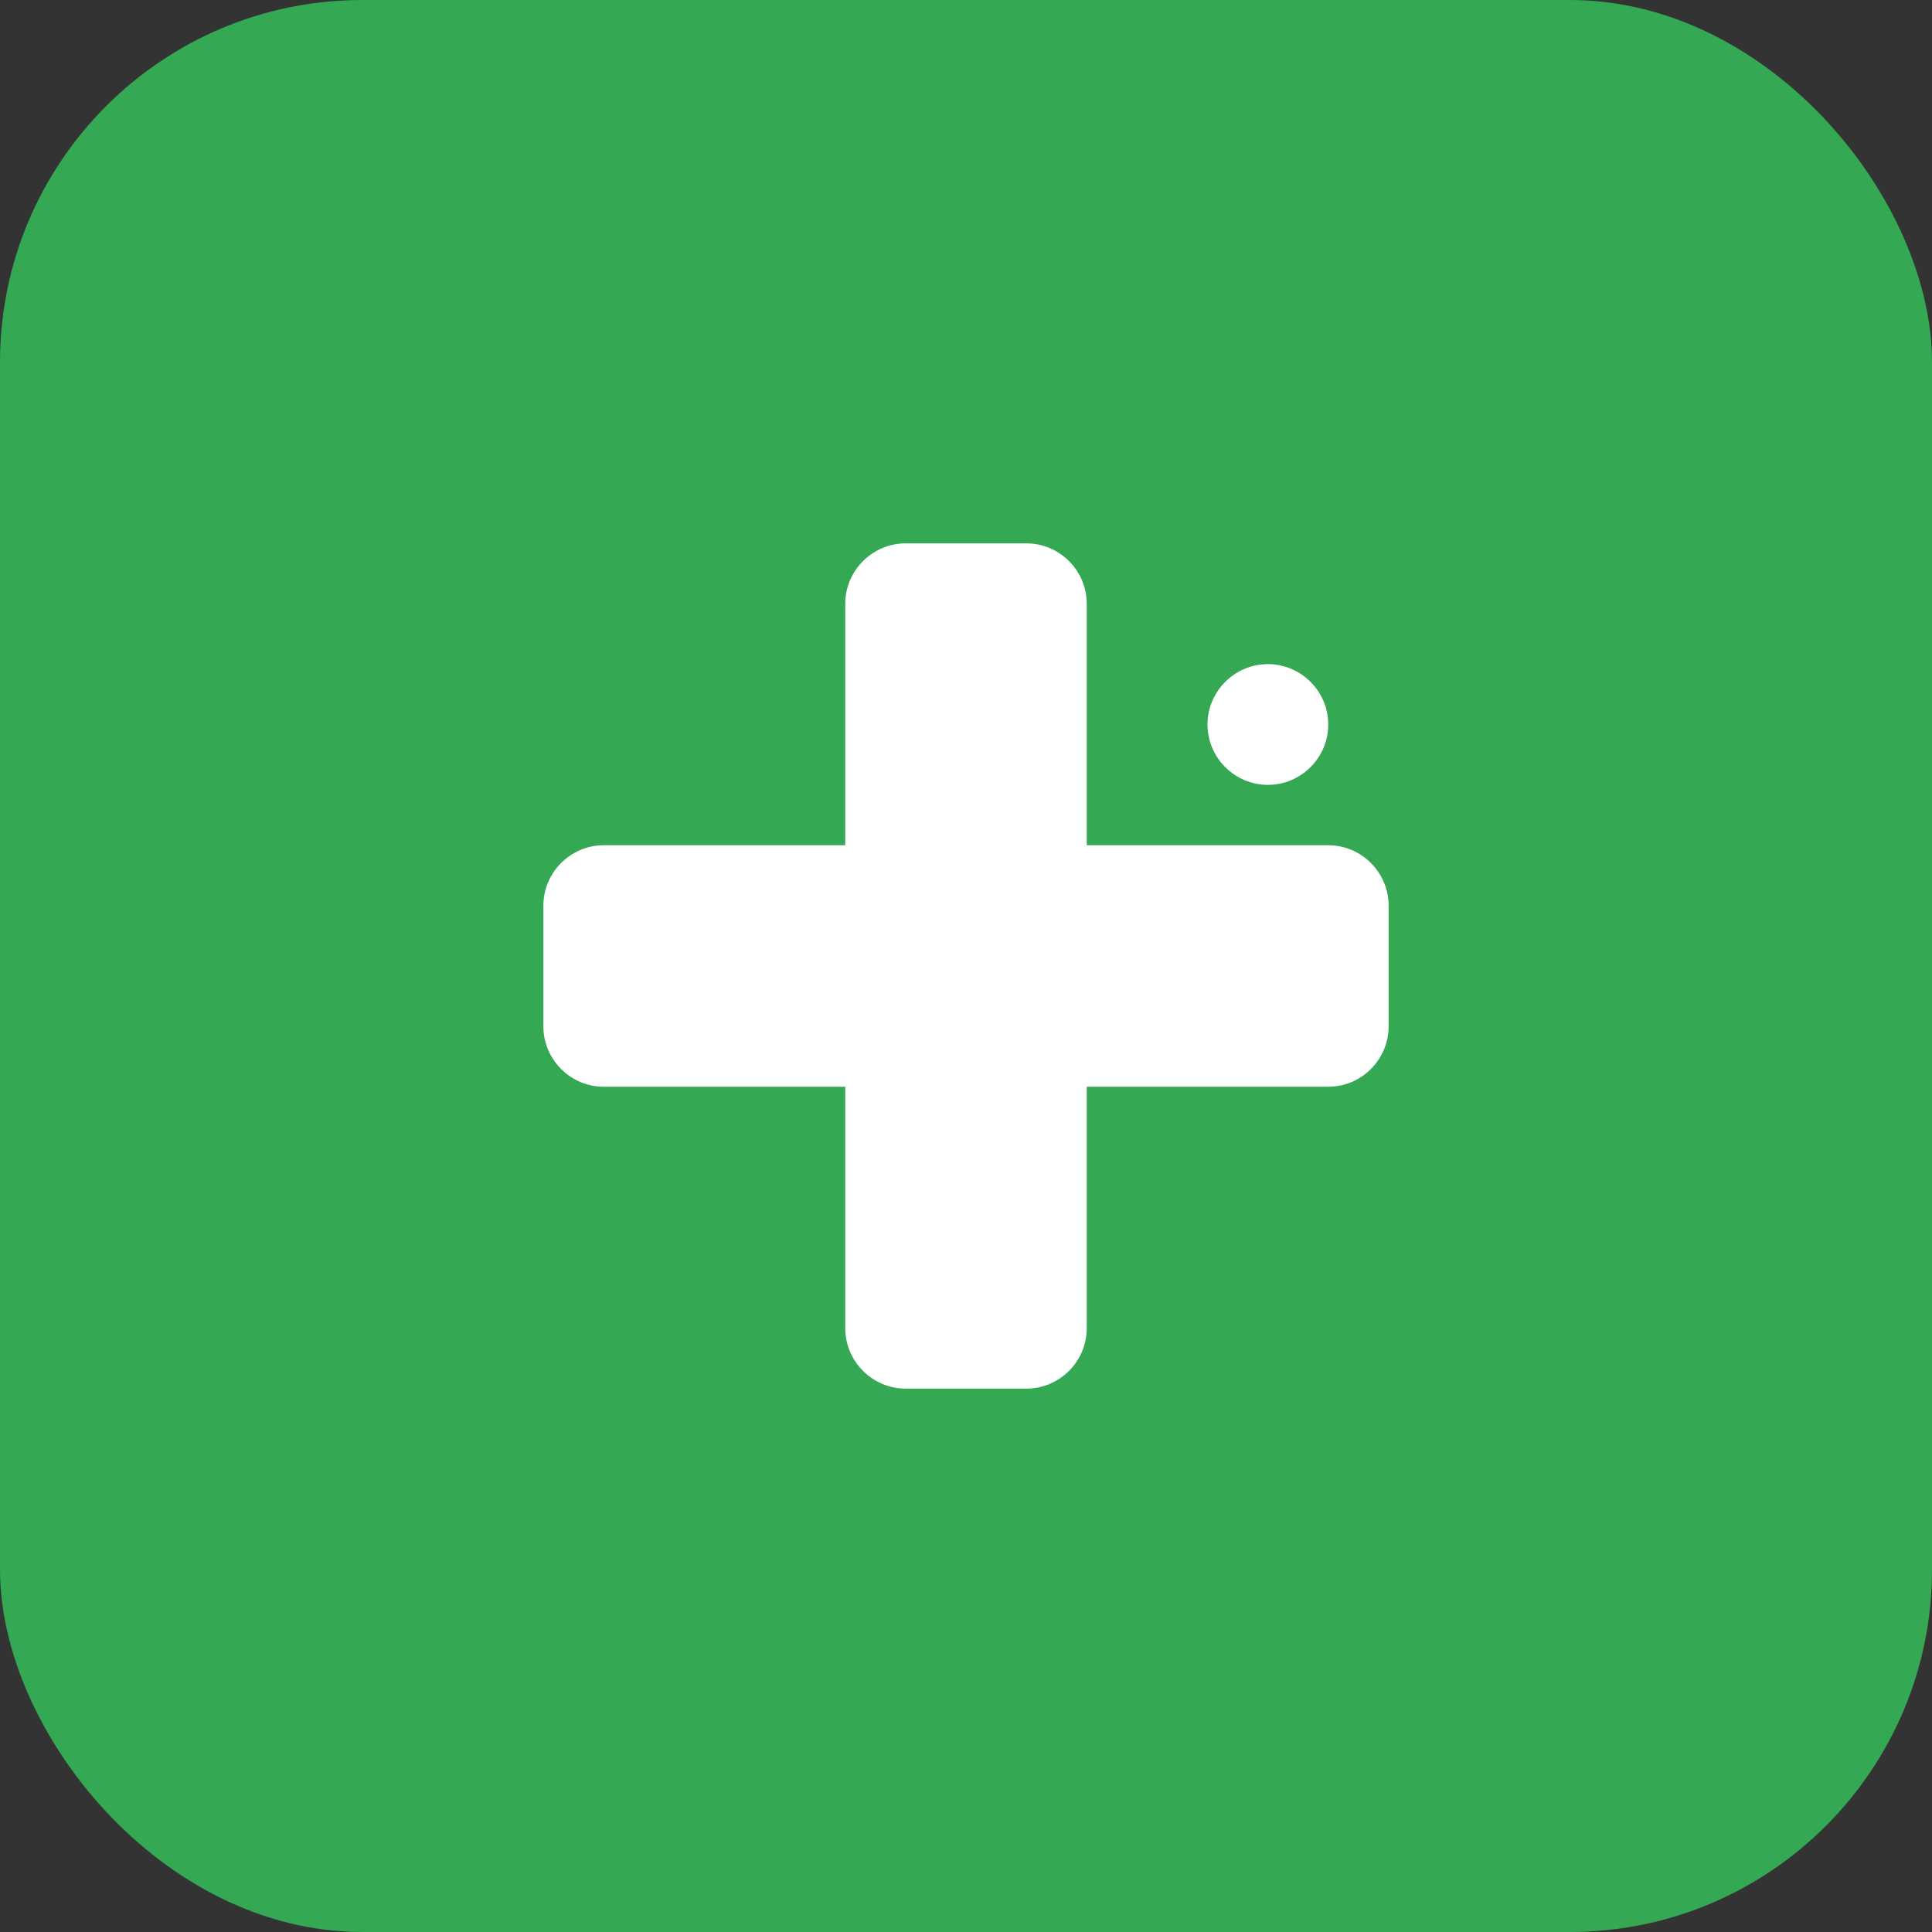 <svg width="64" height="64" viewBox="0 0 64 64" fill="none" xmlns="http://www.w3.org/2000/svg">
  <rect x="0" y="0" width="64" height="64" fill="#333333" stroke="none"/>
  <rect width="64" height="64" rx="12" fill="#34A853"/>
  <path d="M20 28H28V20C28 18.9 28.9 18 30 18H34C35.1 18 36 18.9 36 20V28H44C45.1 28 46 28.9 46 30V34C46 35.1 45.1 36 44 36H36V44C36 45.1 35.1 46 34 46H30C28.9 46 28 45.1 28 44V36H20C18.9 36 18 35.1 18 34V30C18 28.9 18.9 28 20 28Z" fill="white"/>
  <path d="M42 22C43.1 22 44 22.9 44 24C44 25.1 43.1 26 42 26C40.9 26 40 25.1 40 24C40 22.9 40.9 22 42 22Z" fill="white"/>
</svg>
